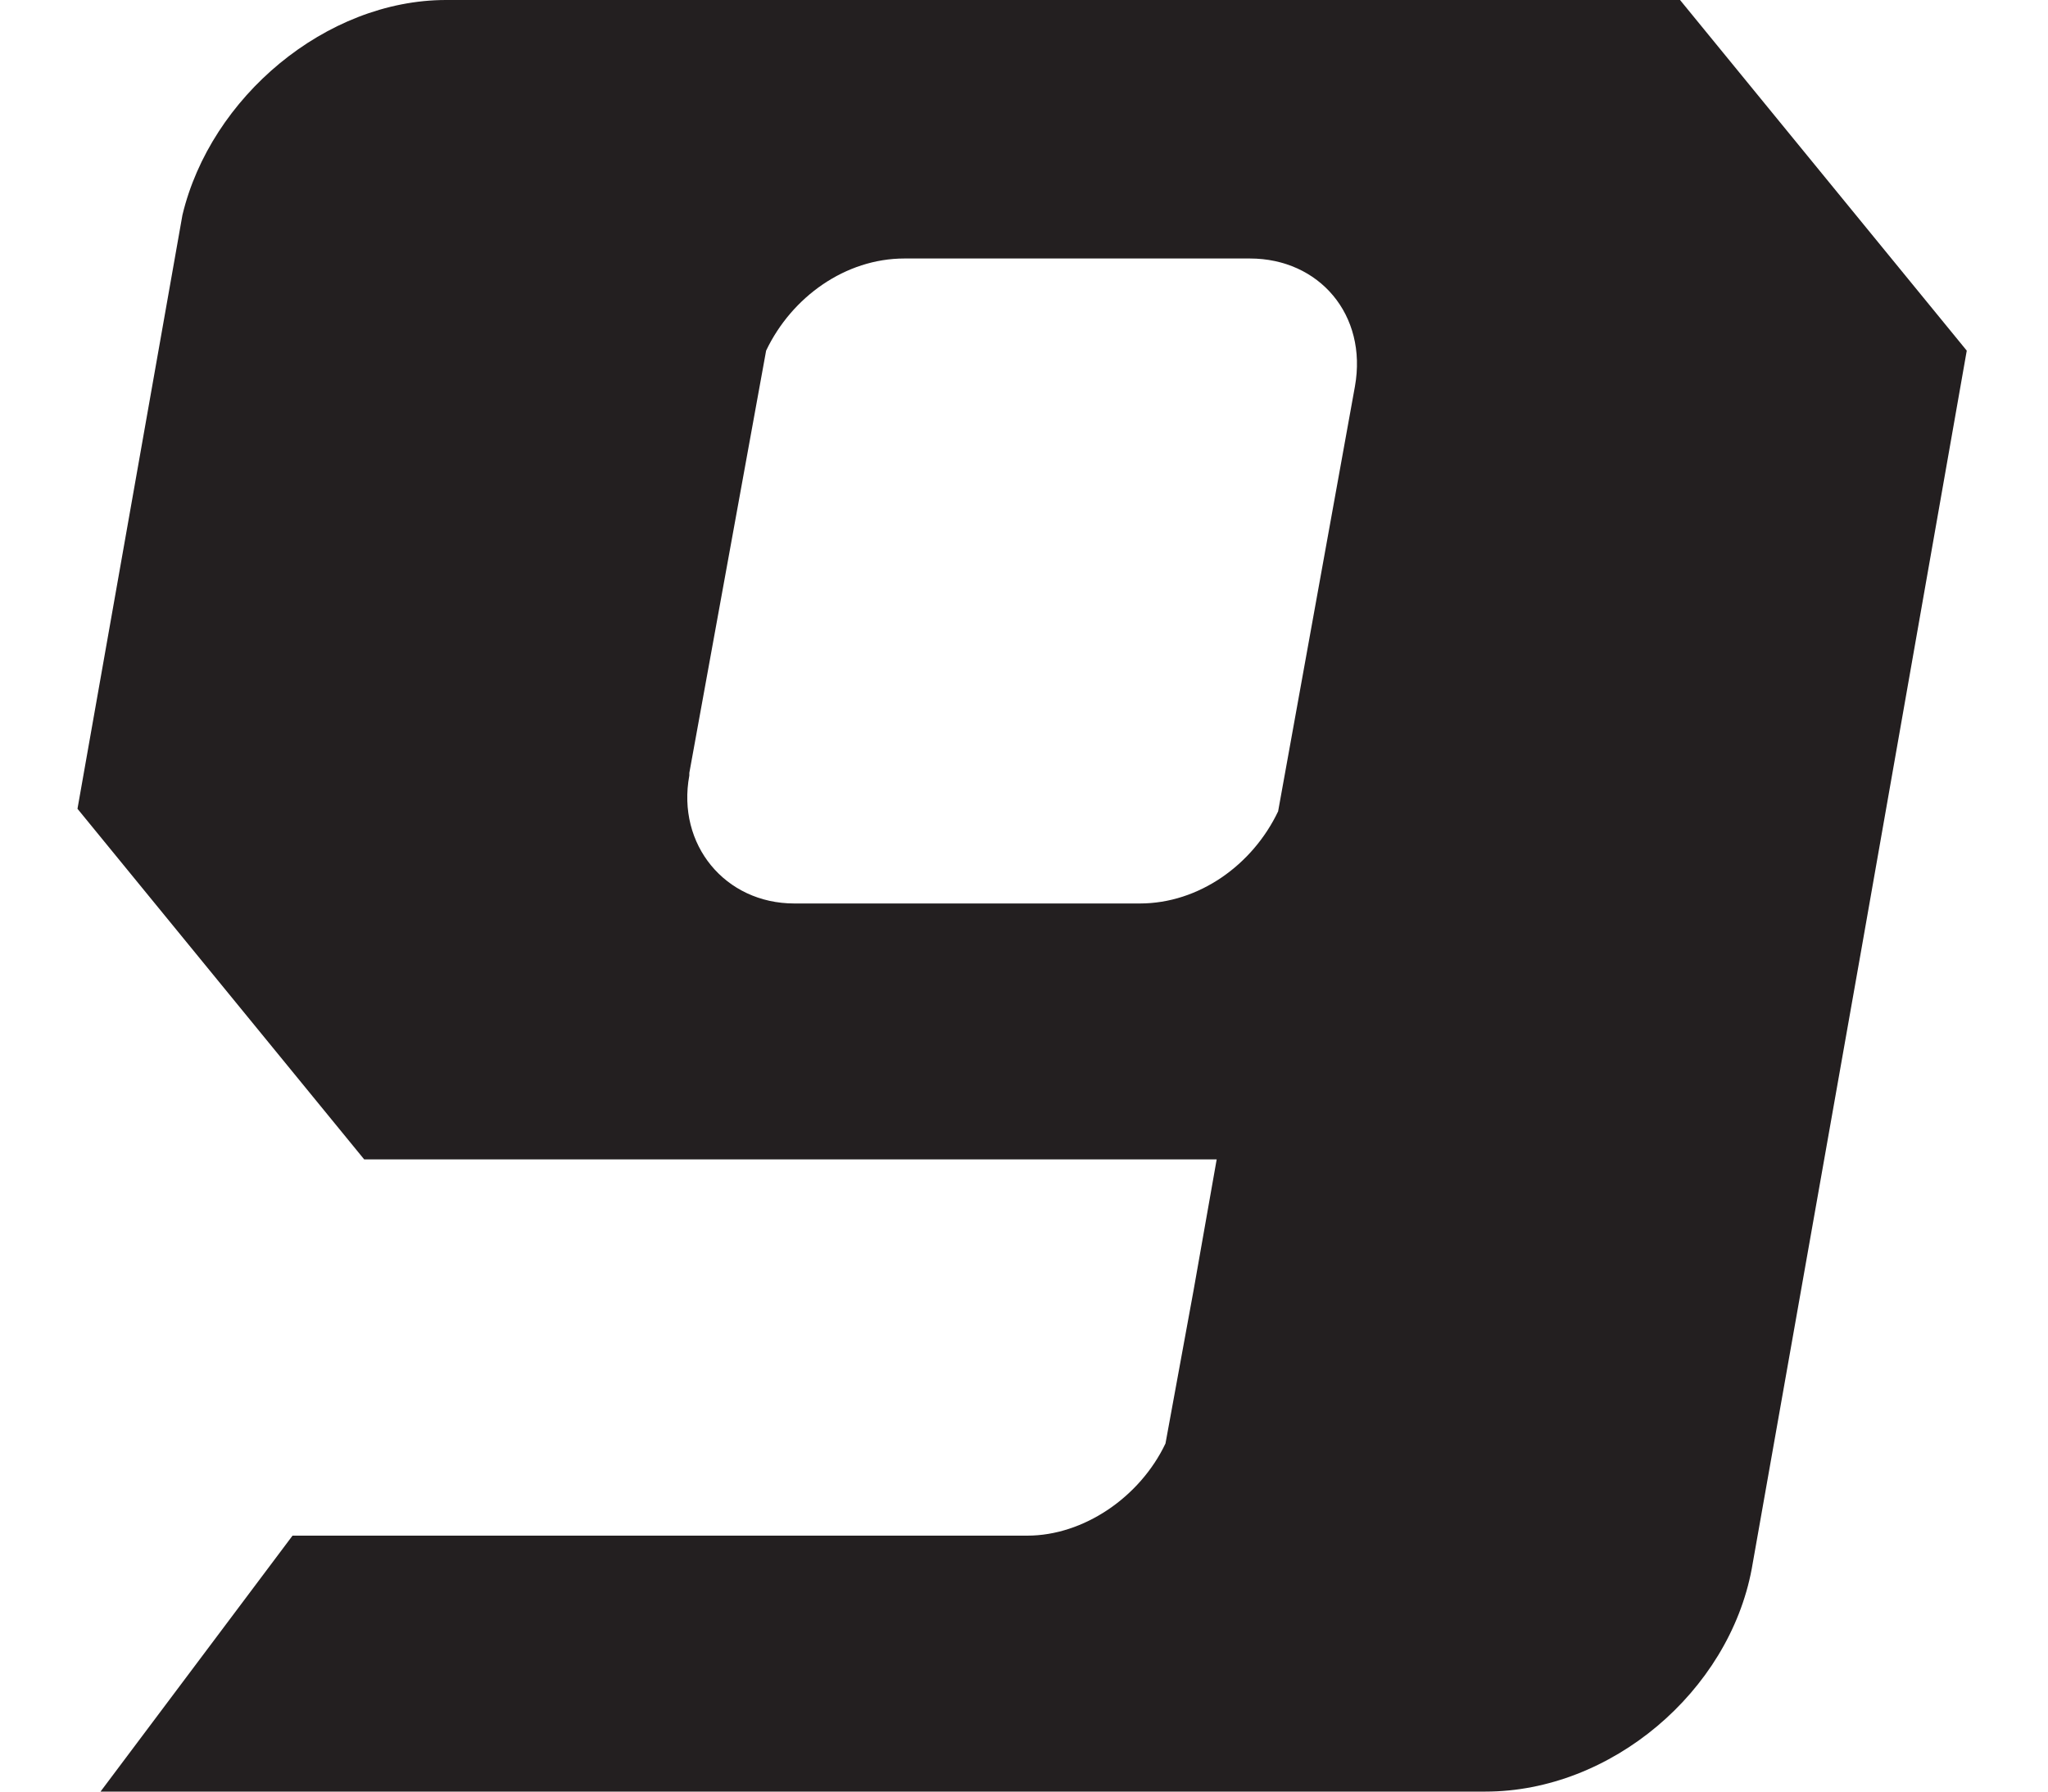 <svg width="24" height="21" viewBox="0 0 24 21" fill="none" xmlns="http://www.w3.org/2000/svg">
<path d="M19.688 -1.43051e-06L23.048 4.11L21.818 11.1L20.528 18.39C20.258 19.83 18.878 21 17.408 21H1.178L3.428 18H6.218H12.038C12.698 18 13.358 17.55 13.658 16.92L13.988 15.12L14.258 13.59H4.268L0.908 9.48L2.138 2.52C2.468 1.14 3.818 -1.43051e-06 5.228 -1.43051e-06H19.688ZM15.878 4.53C16.028 3.69 15.458 3.03 14.648 3.03H10.598C9.908 3.03 9.278 3.48 8.978 4.11L8.078 9.06V9.09C7.928 9.9 8.498 10.59 9.308 10.59H13.358C14.048 10.59 14.678 10.14 14.978 9.51L15.878 4.53Z" fill="#231F20"/>
</svg>
